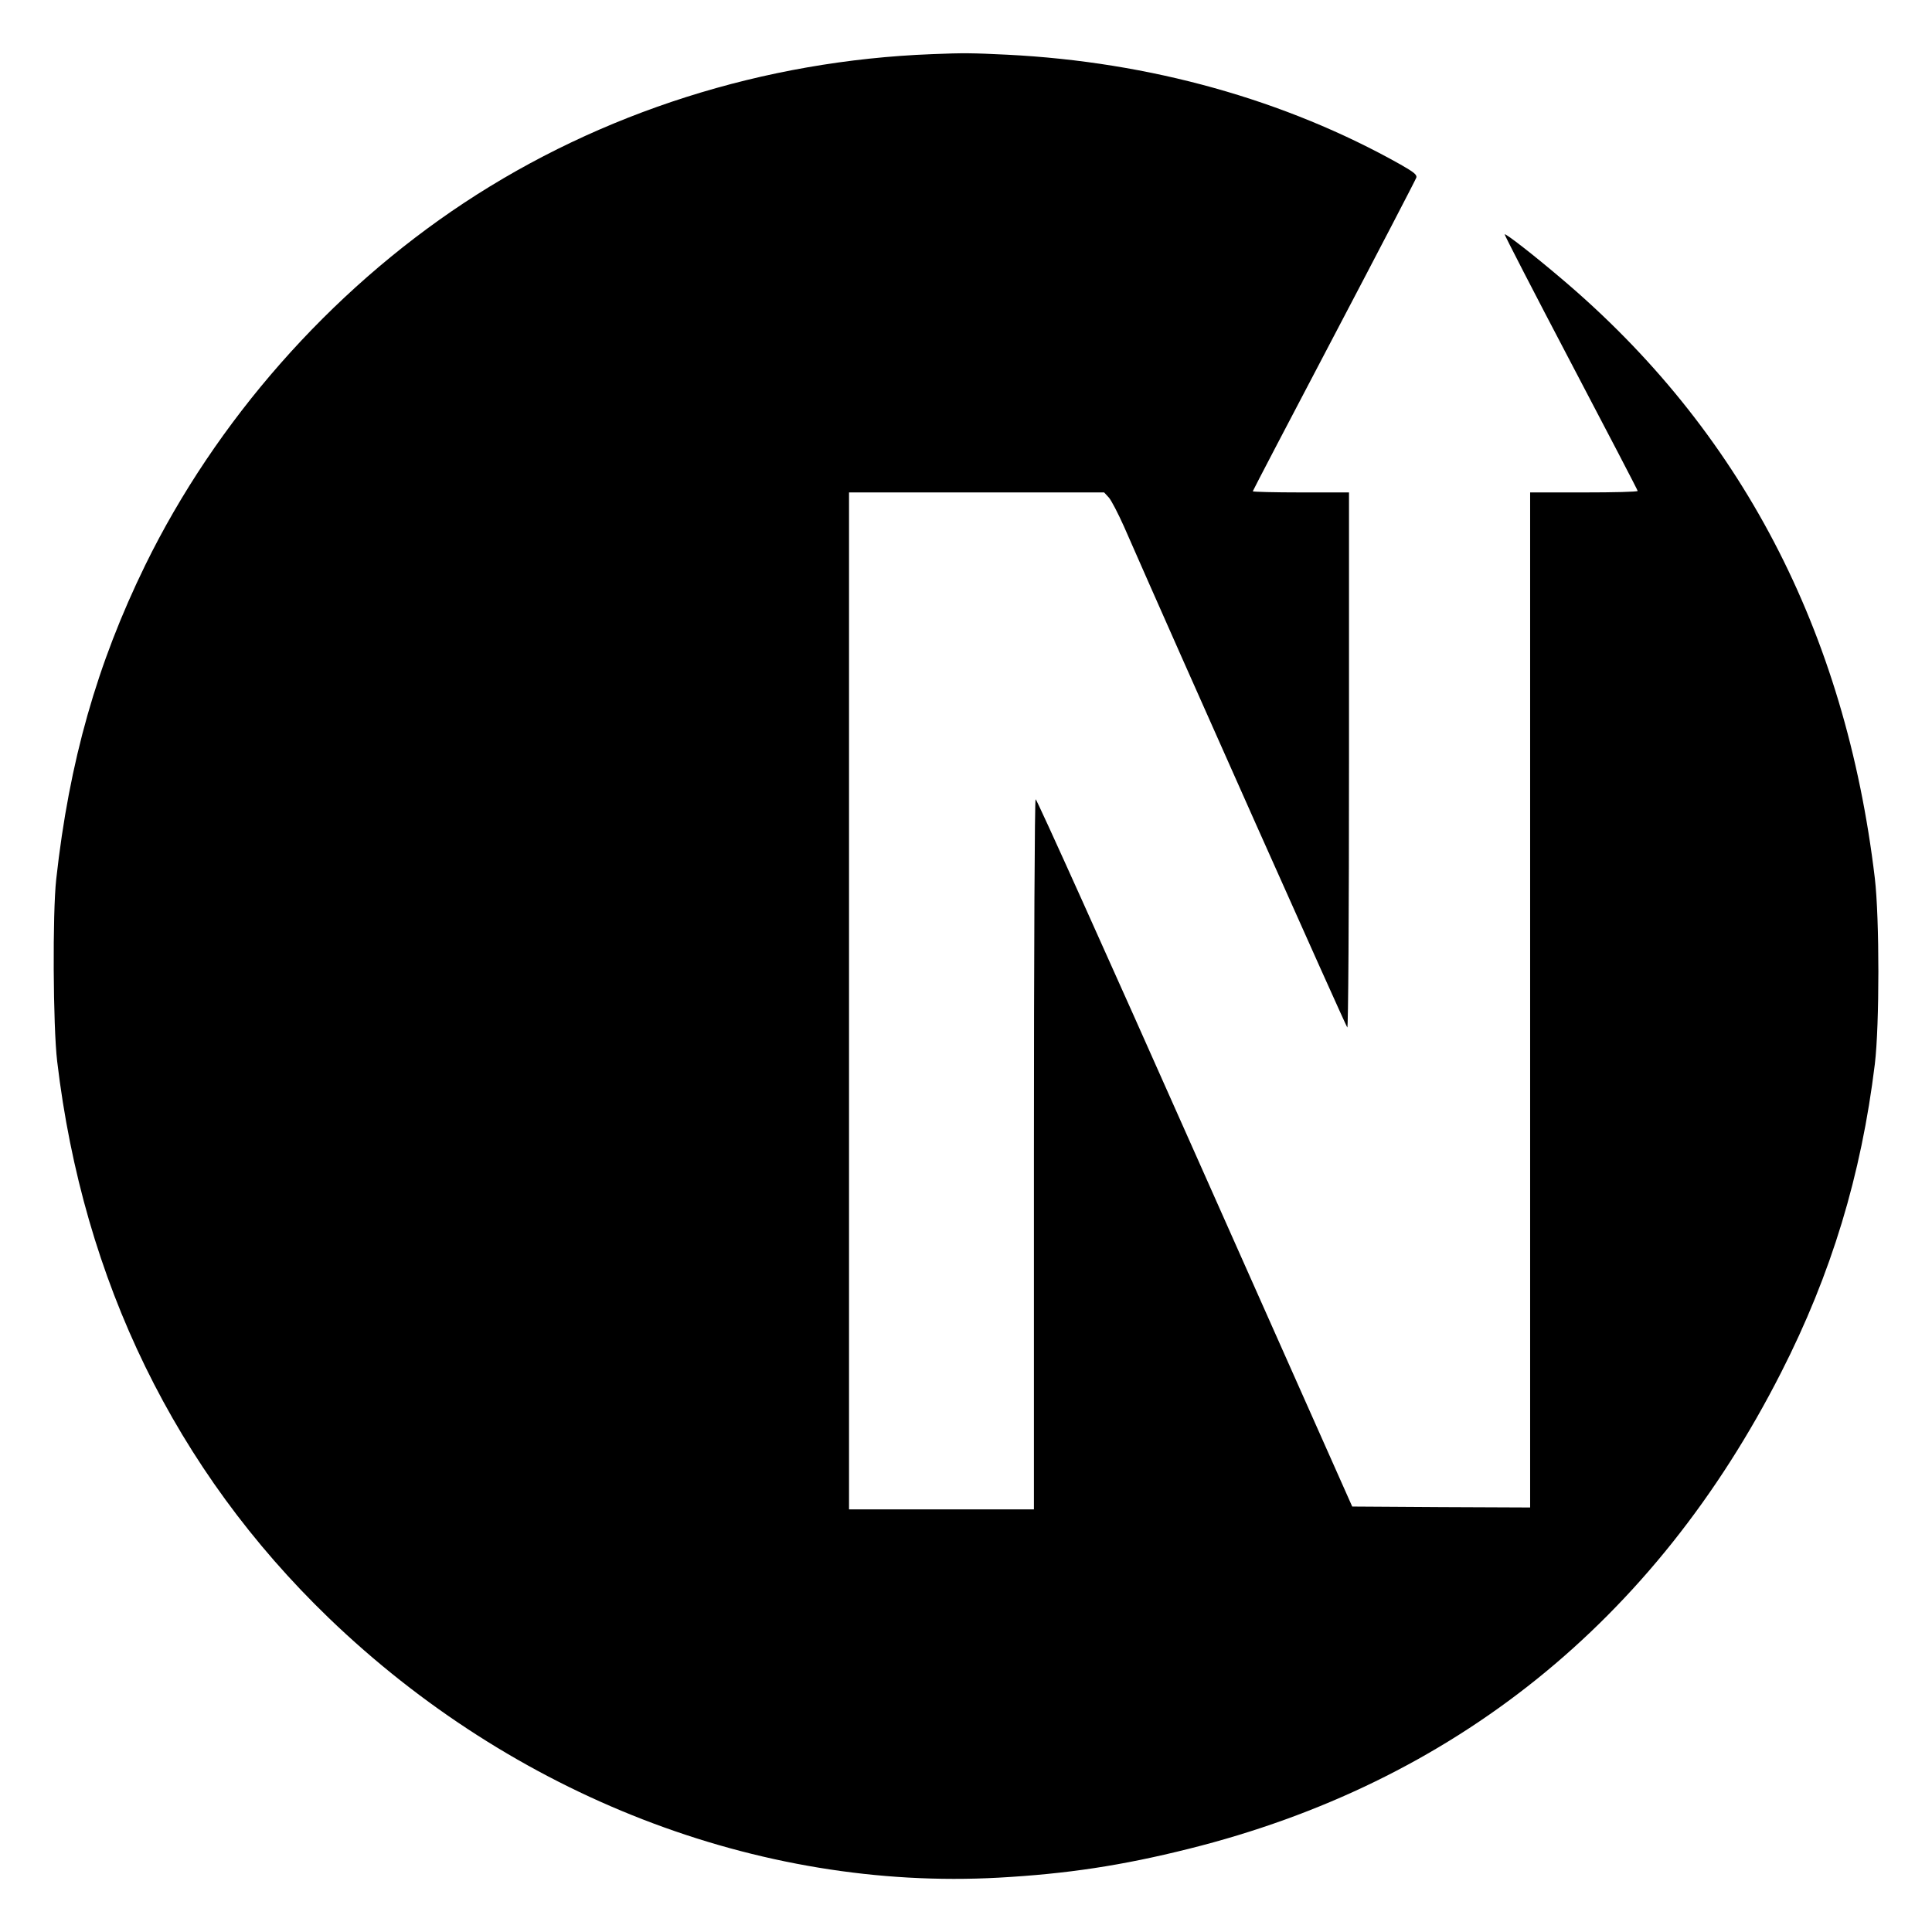 <svg version="1.0" xmlns="http://www.w3.org/2000/svg" class="svg-logo" viewBox="0 0 1024 1024" preserveAspectRatio="xMidYMid meet"><g class="svg-path" transform="translate(0,1024) scale(0.1,-0.1)" fill="currentColor" stroke="none"><path d="M4940 9953 c-891 -34 -1755 -309 -2480 -788 -714 -472 -1315 -1155&#10;        -1690 -1920 -256 -524 -403 -1040 -472 -1665 -20 -181 -17 -778 5 -965 138&#10;        -1165 628 -2168 1439 -2950 979 -943 2278 -1447 3551 -1377 361 20 653 64&#10;        1008 153 1403 350 2469 1207 3139 2524 267 524 425 1046 497 1635 25 207 25&#10;        772 0 985 -156 1312 -712 2376 -1662 3179 -147 125 -295 240 -300 234 -2 -2&#10;        155 -307 350 -678 195 -371 355 -678 355 -682 0 -5 -128 -8 -285 -8 l-285 0 0&#10;        -2690 0 -2690 -472 2 -471 3 -835 1877 c-459 1033 -838 1875 -843 1872 -5 -3&#10;        -9 -795 -9 -1885 l0 -1879 -490 0 -490 0 0 2695 0 2695 676 0 676 0 25 -27&#10;        c14 -16 49 -84 80 -153 296 -676 1177 -2651 1184 -2656 5 -3 9 582 9 1415 l0&#10;        1421 -255 0 c-140 0 -255 3 -255 6 0 3 194 374 431 825 237 451 433 828 436&#10;        838 4 15 -14 29 -84 69 -610 343 -1327 544 -2084 582 -186 9 -229 10 -399 3z"/></g></svg>
